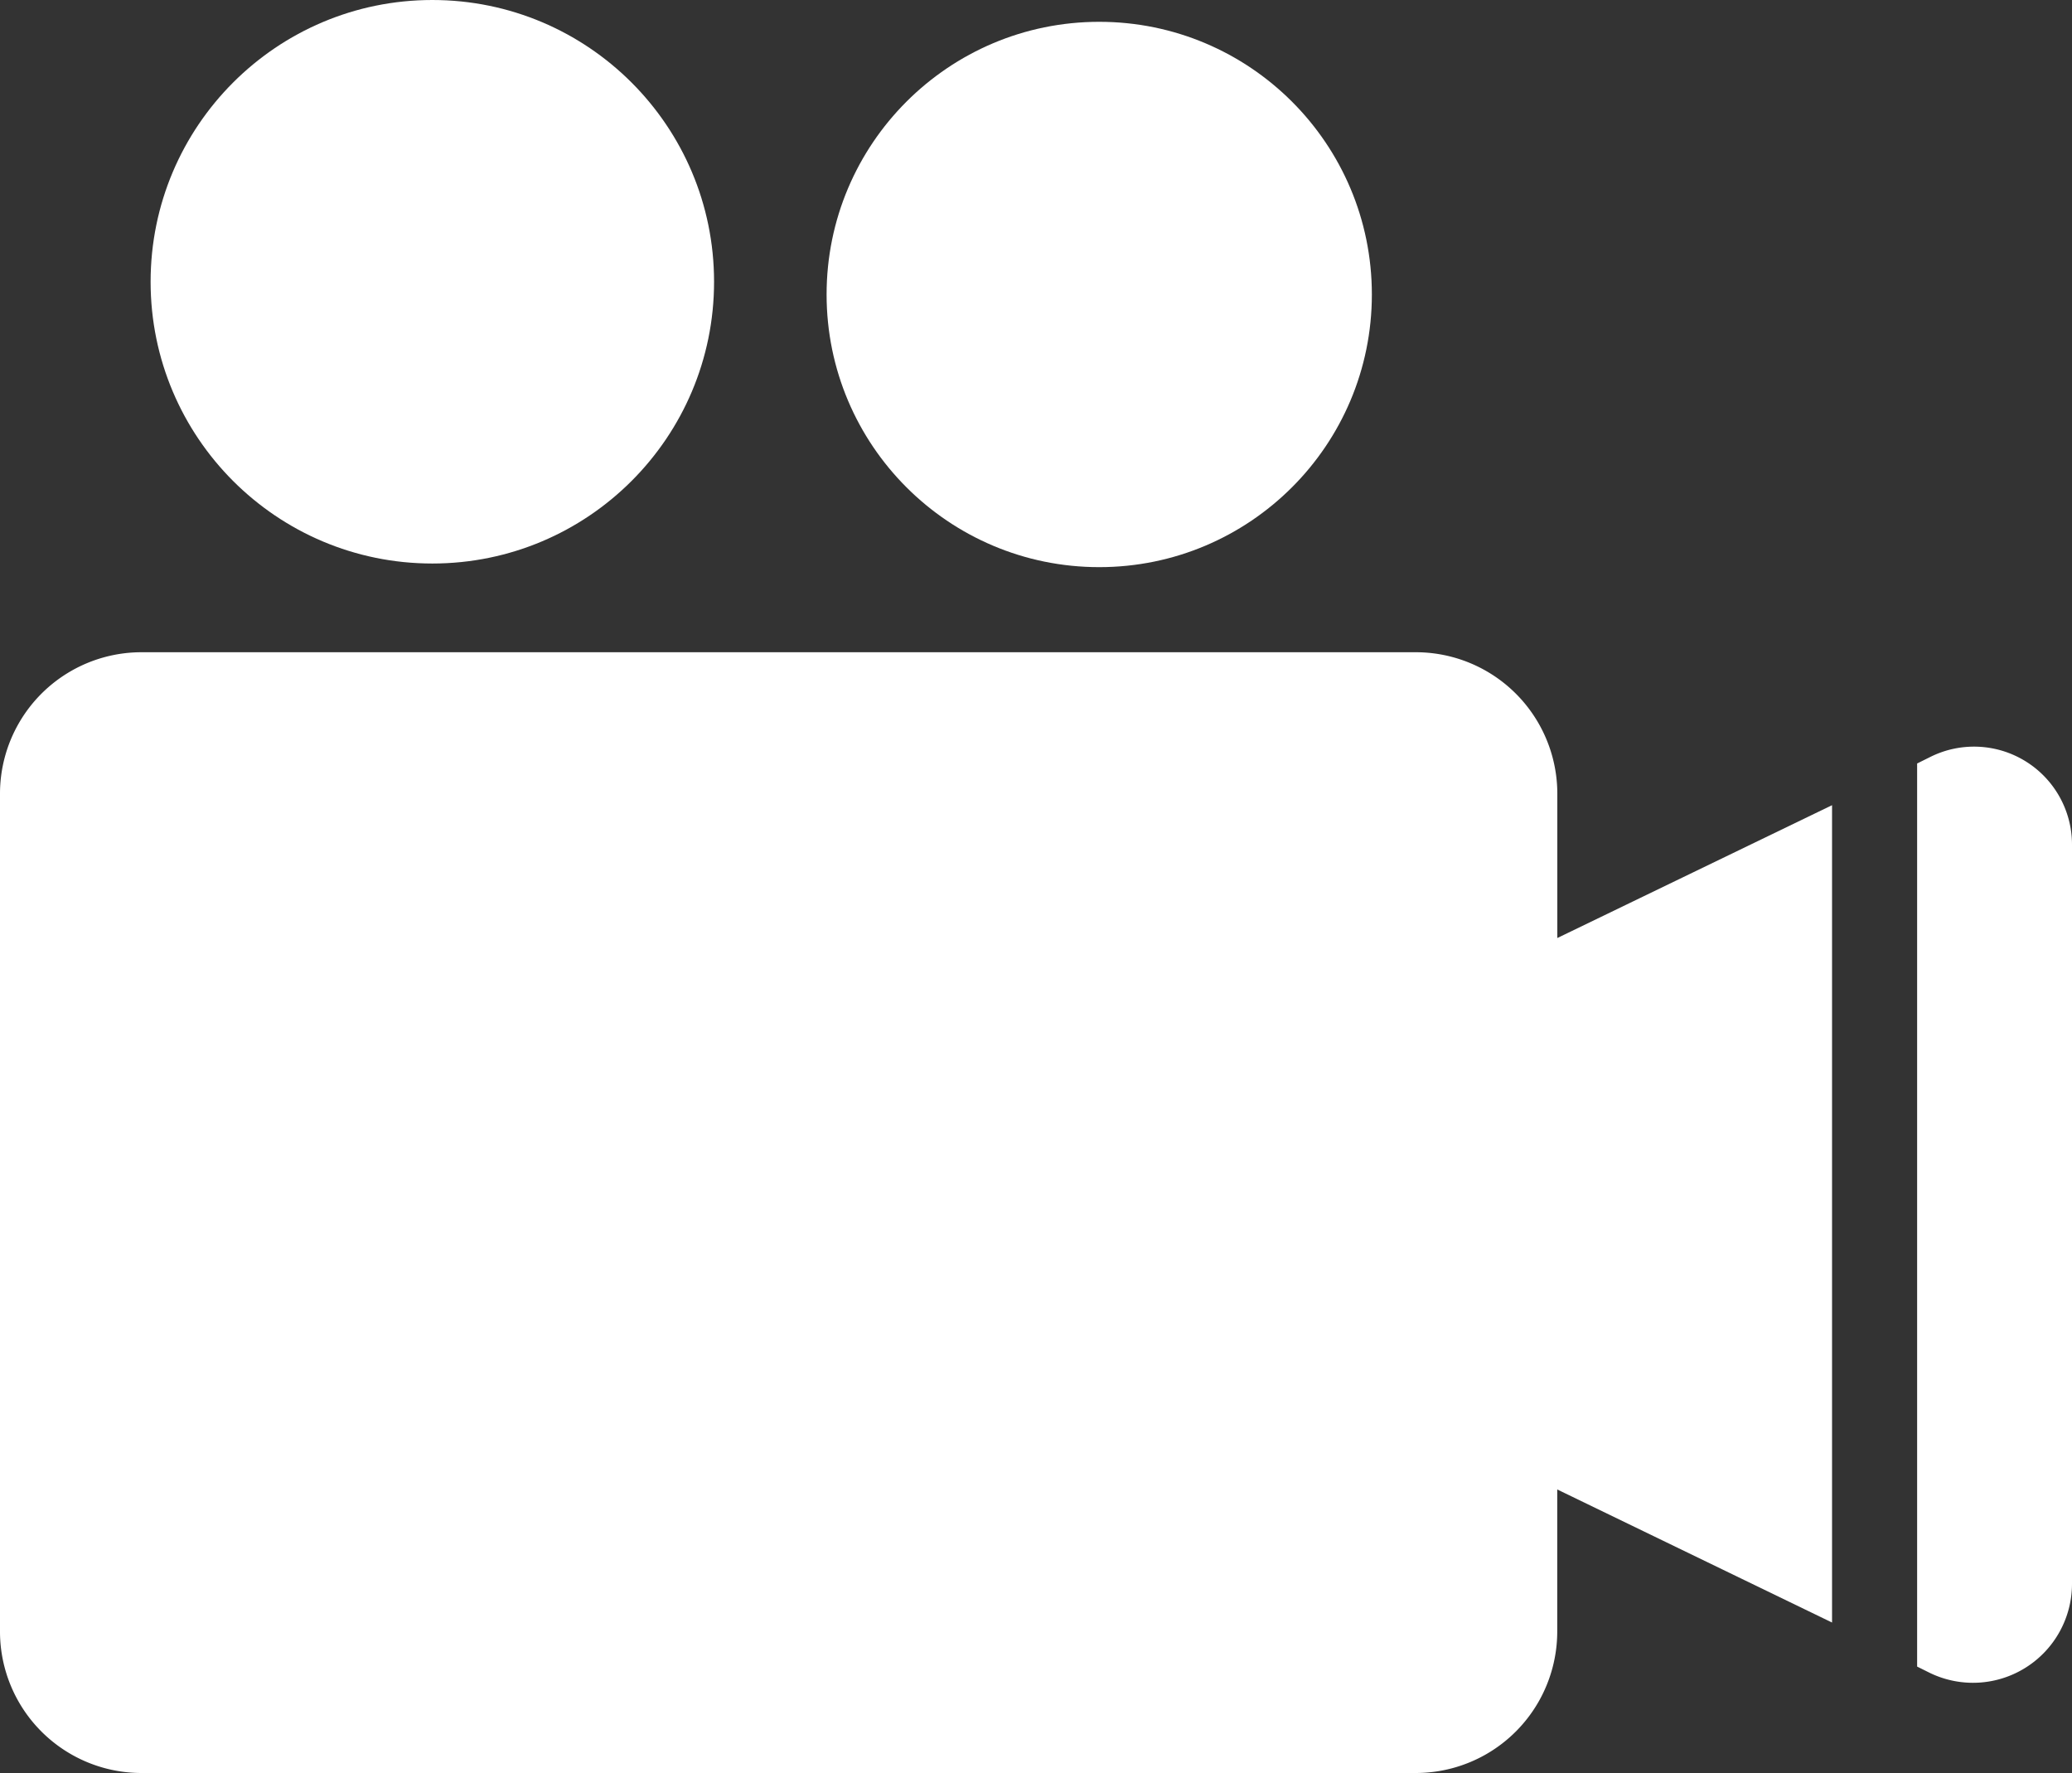 <svg xmlns="http://www.w3.org/2000/svg" width="25.741" height="22.029" viewBox="0 0 25.741 22.029"><rect x="0" y="0" width="25.741" height="22.029" fill="#333333" stroke="none"/><defs><style>.a{fill:#fff;}</style></defs><g transform="translate(-2.5 -9.529)"><circle class="a" cx="3.5" cy="3.5" r="3.5" transform="translate(4.371 9.529)"/><circle class="a" cx="3.387" cy="3.387" r="3.387" transform="translate(12.769 9.8)"/><path class="a" d="M21.847,40.461A1.758,1.758,0,0,0,20.085,38.7H4.261A1.758,1.758,0,0,0,2.5,40.461v10.4a1.758,1.758,0,0,0,1.761,1.761H20.085a1.758,1.758,0,0,0,1.761-1.761V49.1l3.414,1.653V40.6L21.847,42.25Z" transform="translate(0 -21.069)"/><path class="a" d="M90.563,43.15l-.163.081V54.449l.163.081a1.23,1.23,0,0,0,1.761-1.111V44.234A1.217,1.217,0,0,0,90.563,43.15Z" transform="translate(-64.083 -24.218)"/></g></svg>